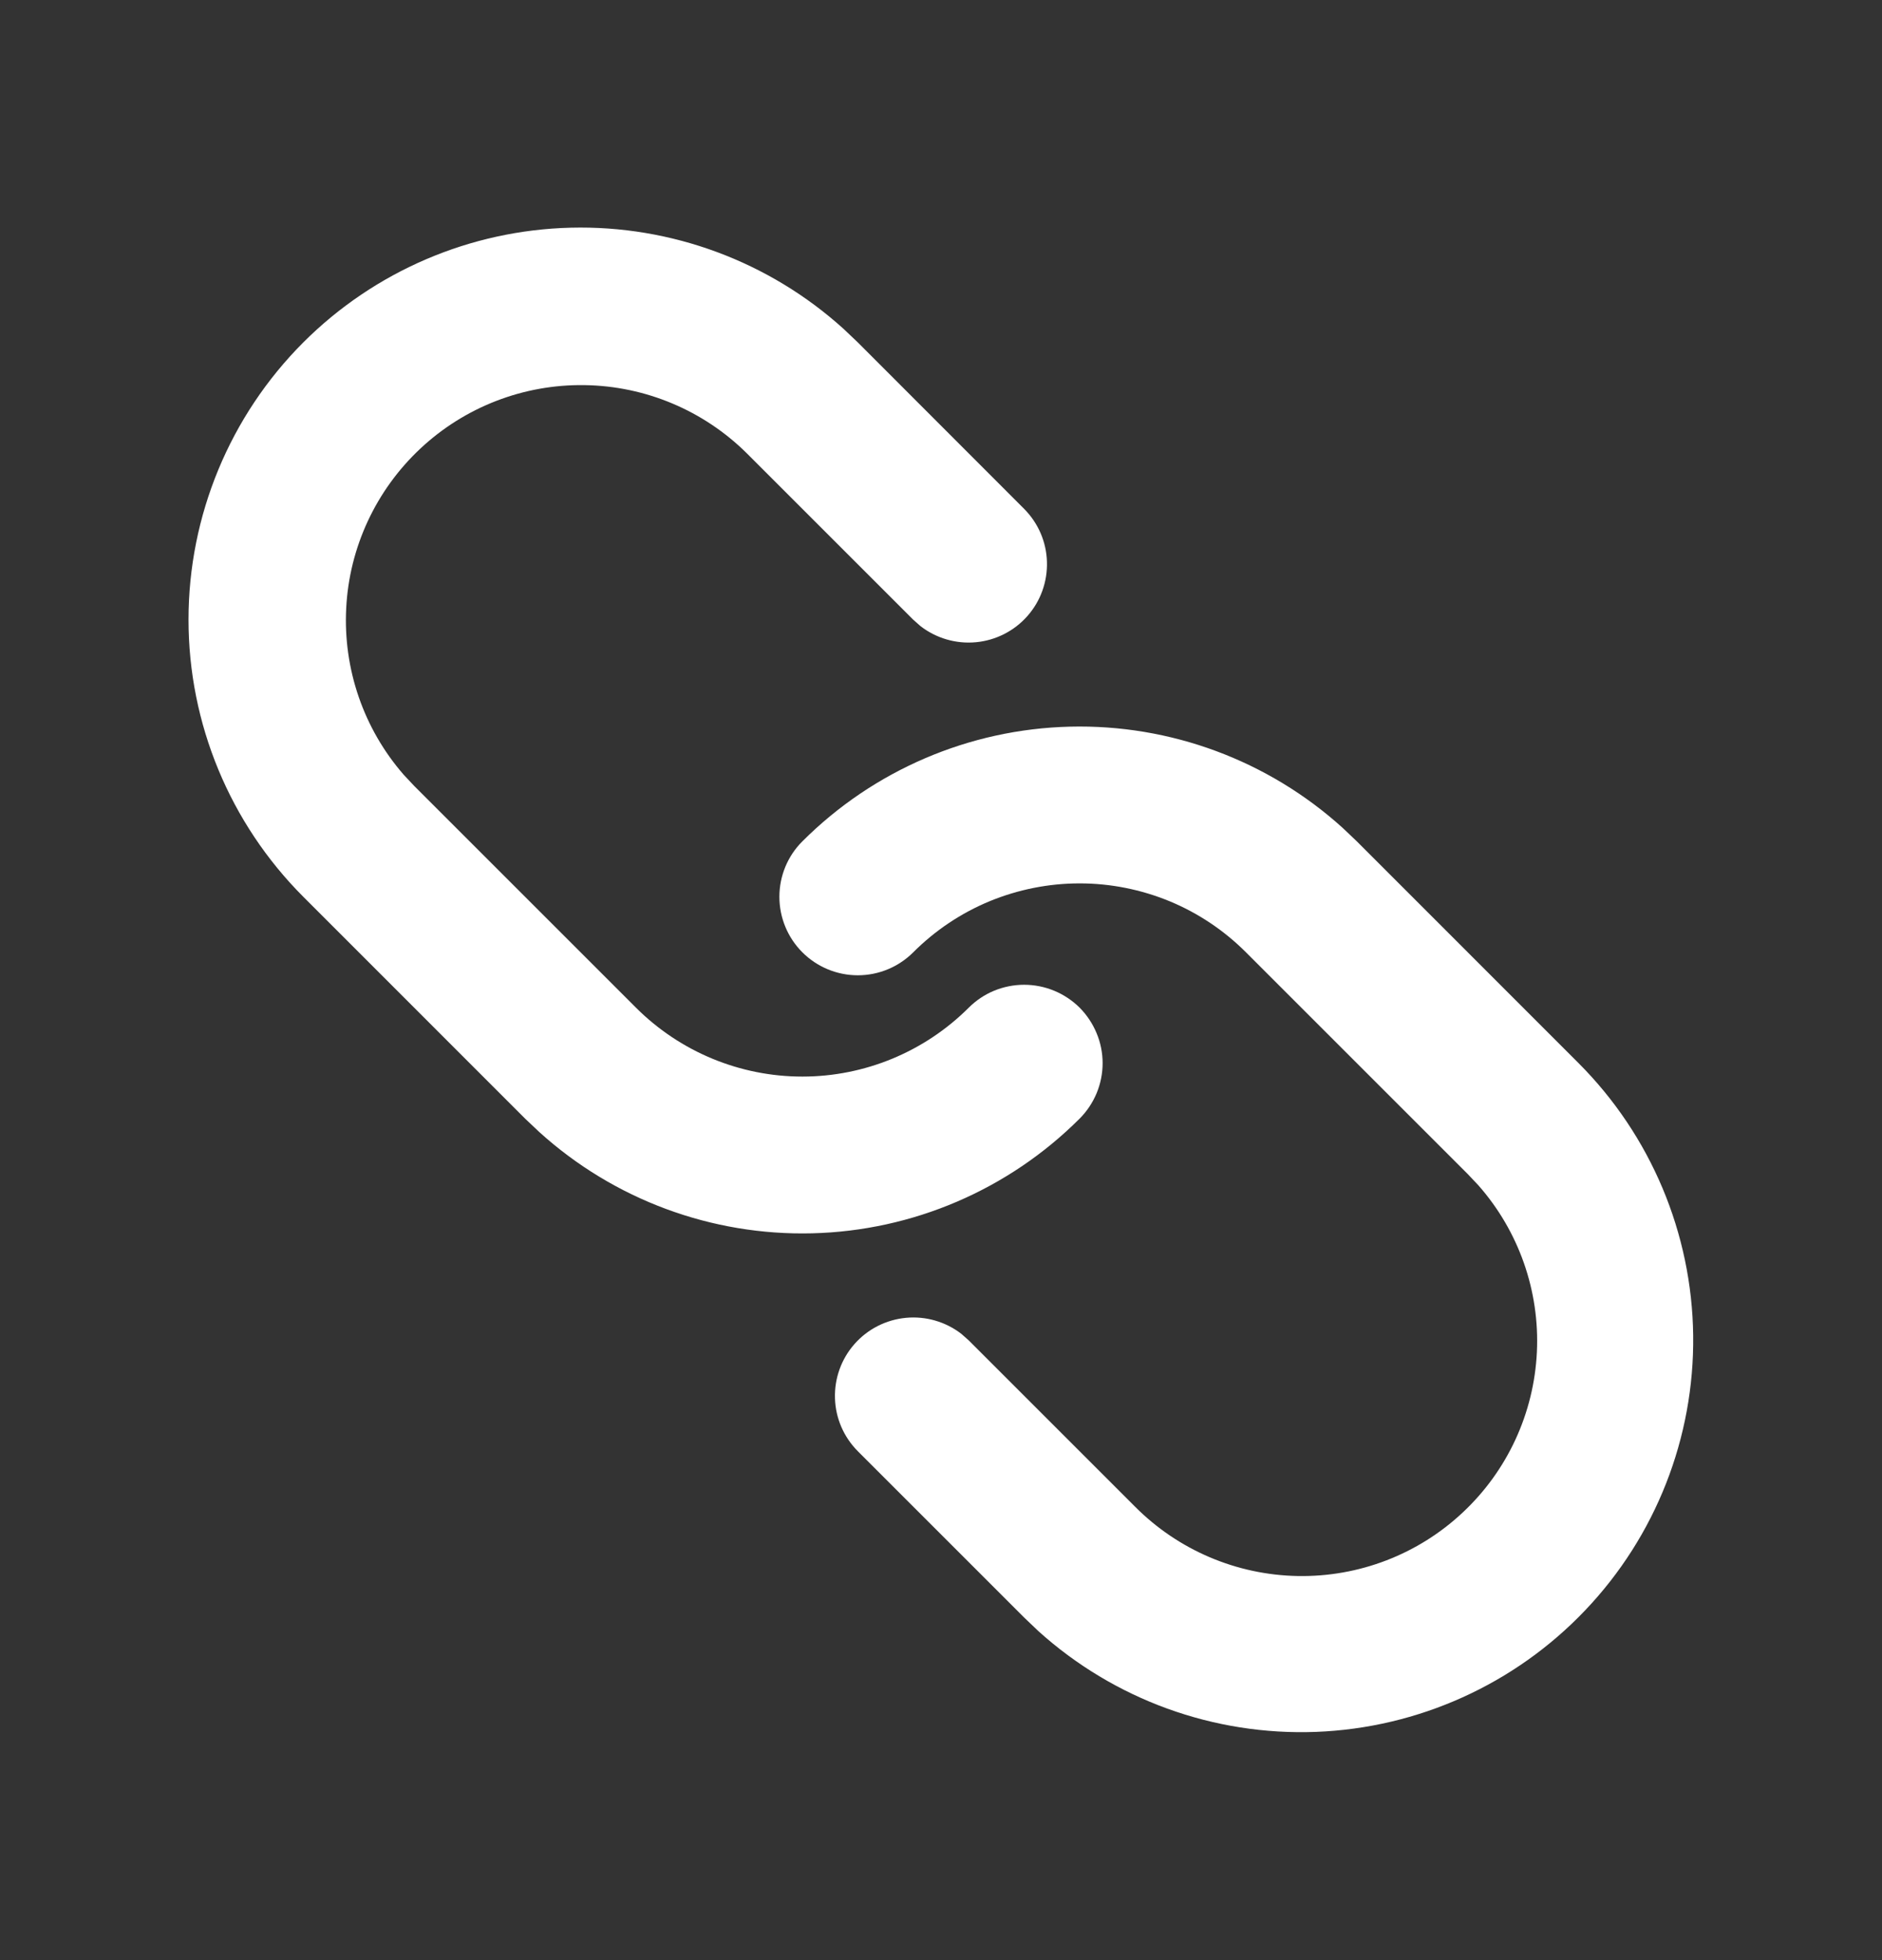 <svg width="24" height="25" viewBox="0 0 24 25" fill="none" xmlns="http://www.w3.org/2000/svg">
<rect x="0" y="0" width="24" height="25" fill="#333333" stroke="none"/>
<g id="Group">
<path id="Vector" d="M10.232 10.731C11.139 9.824 12.36 9.3 13.643 9.268C14.925 9.236 16.171 9.698 17.122 10.559L17.303 10.731L20.131 13.56C21.052 14.483 21.576 15.729 21.592 17.032C21.608 18.336 21.114 19.594 20.215 20.538C19.317 21.483 18.084 22.039 16.782 22.089C15.479 22.138 14.209 21.677 13.241 20.803L13.061 20.631L10.939 18.509C10.76 18.329 10.655 18.088 10.648 17.834C10.64 17.58 10.729 17.332 10.897 17.142C11.065 16.951 11.3 16.832 11.553 16.808C11.805 16.784 12.058 16.857 12.259 17.012L12.353 17.095L14.475 19.217C15.025 19.77 15.769 20.087 16.549 20.101C17.329 20.115 18.084 19.825 18.653 19.291C19.223 18.758 19.562 18.024 19.599 17.244C19.636 16.465 19.368 15.702 18.852 15.117L18.717 14.974L15.889 12.146C15.61 11.867 15.28 11.646 14.916 11.495C14.552 11.345 14.162 11.267 13.768 11.267C13.373 11.267 12.983 11.345 12.619 11.495C12.255 11.646 11.925 11.867 11.646 12.146C11.458 12.334 11.204 12.439 10.939 12.439C10.673 12.439 10.419 12.333 10.232 12.146C10.044 11.958 9.939 11.703 9.939 11.438C9.939 11.173 10.044 10.918 10.232 10.731ZM3.868 4.367C4.775 3.46 5.996 2.936 7.279 2.904C8.561 2.872 9.807 3.334 10.758 4.195L10.939 4.367L13.06 6.49C13.239 6.67 13.344 6.911 13.351 7.165C13.359 7.419 13.27 7.667 13.102 7.857C12.934 8.048 12.699 8.167 12.447 8.191C12.194 8.215 11.941 8.142 11.74 7.987L11.646 7.904L9.525 5.783C8.974 5.236 8.232 4.923 7.455 4.912C6.679 4.9 5.928 5.19 5.361 5.721C4.794 6.252 4.454 6.982 4.415 7.757C4.375 8.533 4.637 9.294 5.147 9.88L5.282 10.024L8.111 12.853C8.674 13.415 9.436 13.731 10.232 13.731C11.027 13.731 11.79 13.415 12.353 12.853C12.446 12.76 12.556 12.686 12.677 12.636C12.799 12.586 12.929 12.56 13.06 12.56C13.191 12.56 13.322 12.586 13.443 12.636C13.564 12.686 13.675 12.76 13.768 12.852C13.86 12.945 13.934 13.056 13.984 13.177C14.035 13.298 14.061 13.428 14.061 13.56C14.061 13.691 14.035 13.821 13.985 13.942C13.934 14.064 13.861 14.174 13.768 14.267C12.861 15.174 11.64 15.698 10.357 15.73C9.075 15.762 7.829 15.3 6.878 14.439L6.696 14.267L3.868 11.438C2.931 10.5 2.404 9.229 2.404 7.903C2.404 6.577 2.931 5.305 3.868 4.367Z" fill="white"/>
</g>
</svg>
